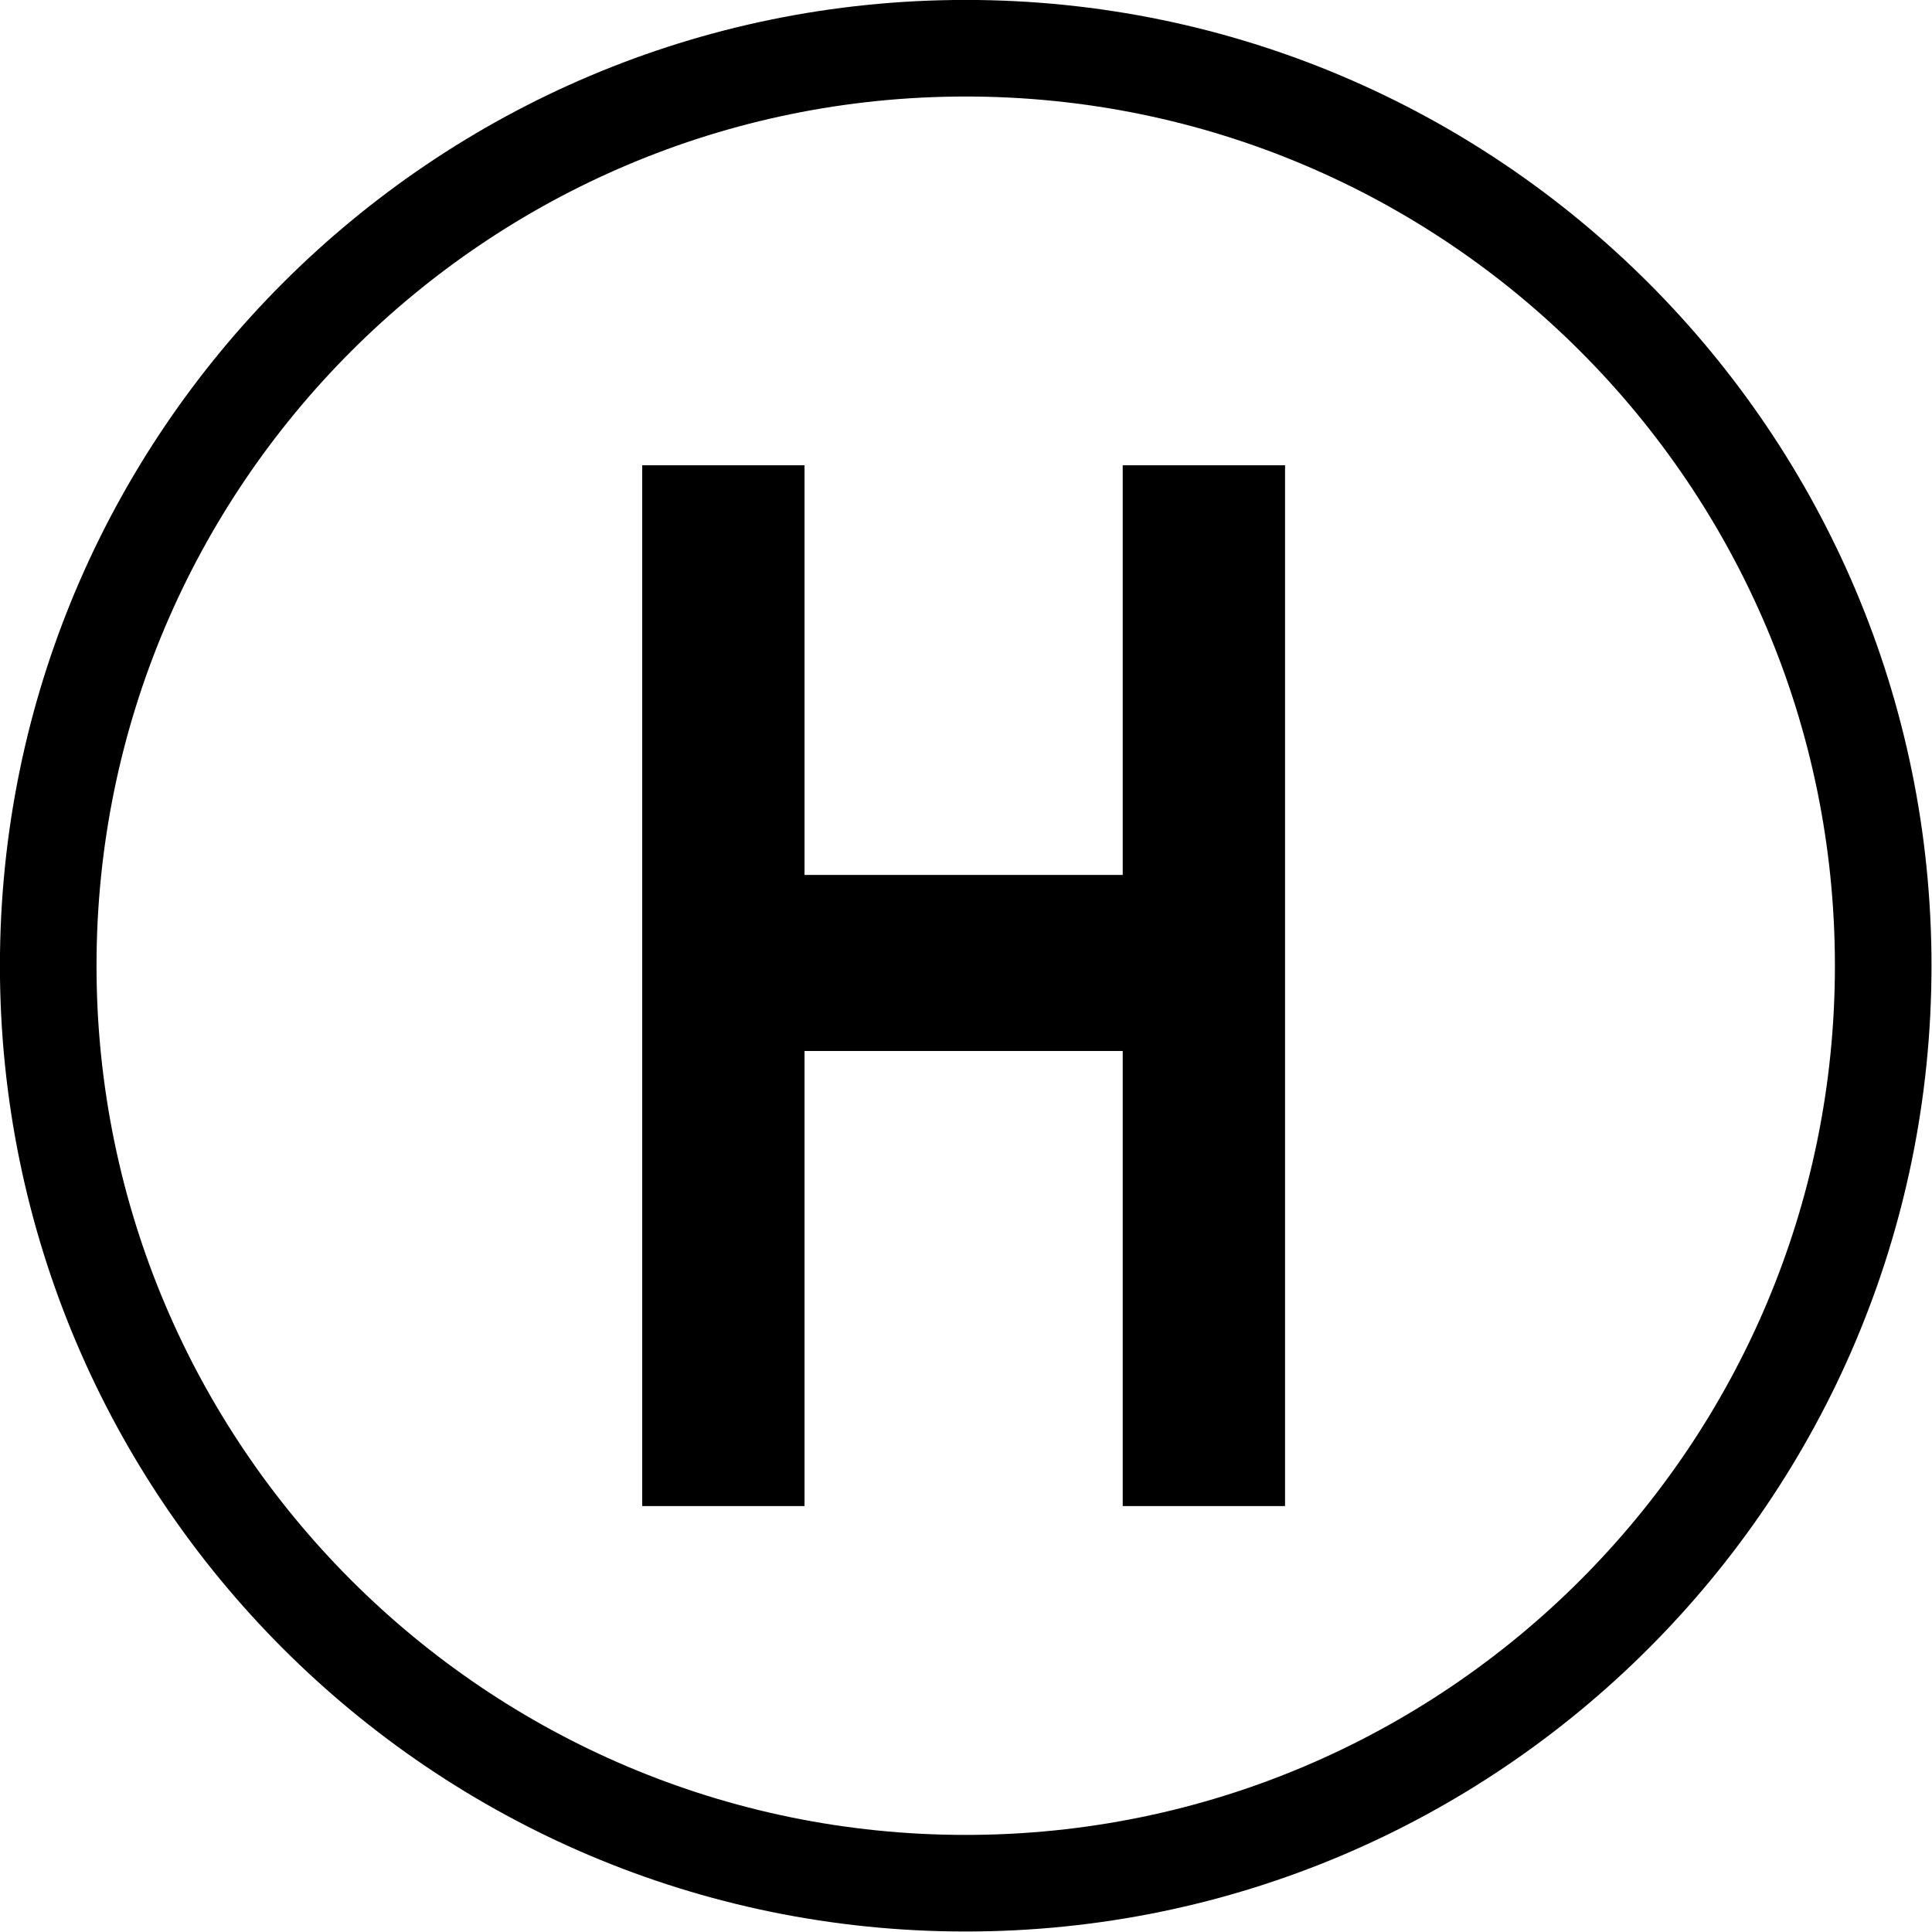 <?xml version="1.0" encoding="UTF-8" standalone="no"?>
<!DOCTYPE svg PUBLIC "-//W3C//DTD SVG 1.1//EN" "http://www.w3.org/Graphics/SVG/1.1/DTD/svg11.dtd">
<svg width="18px" height="18px" version="1.1" xmlns="http://www.w3.org/2000/svg" xmlns:xlink="http://www.w3.org/1999/xlink" xml:space="preserve">
    <g transform="matrix(1.38,0,0,1.38,-3.419,-3.419)" style="fill-rule:evenodd;clip-rule:evenodd;stroke-linejoin:round;stroke-miterlimit:1.414;">
        <g transform="matrix(0.897,0,0,0.897,1.084,1.607)">
            <path d="M8.822,0.97c4.012,0 7.269,3.257 7.269,7.269c0,4.012 -3.257,7.269 -7.269,7.269c-4.012,0 -7.269,-3.257 -7.269,-7.269c0,-4.012 3.257,-7.269 7.269,-7.269ZM8.822,1.697c3.611,0 6.542,2.931 6.542,6.542c0,3.611 -2.931,6.542 -6.542,6.542c-3.611,0 -6.542,-2.931 -6.542,-6.542c0,-3.611 2.931,-6.542 6.542,-6.542Z" style="fill:#000;"/>
        </g>
        <g transform="matrix(0.632,0,0,0.818,0.571,5.236)">
            <path d="M9.877,9.058l0,-8.59l1.734,0l0,3.381l3.399,0l0,-3.381l1.734,0l0,8.59l-1.734,0l0,-3.756l-3.399,0l0,3.756l-1.734,0Z" style="fill:#000;fill-rule:nonzero;"/>
        </g>
    </g>
</svg>
